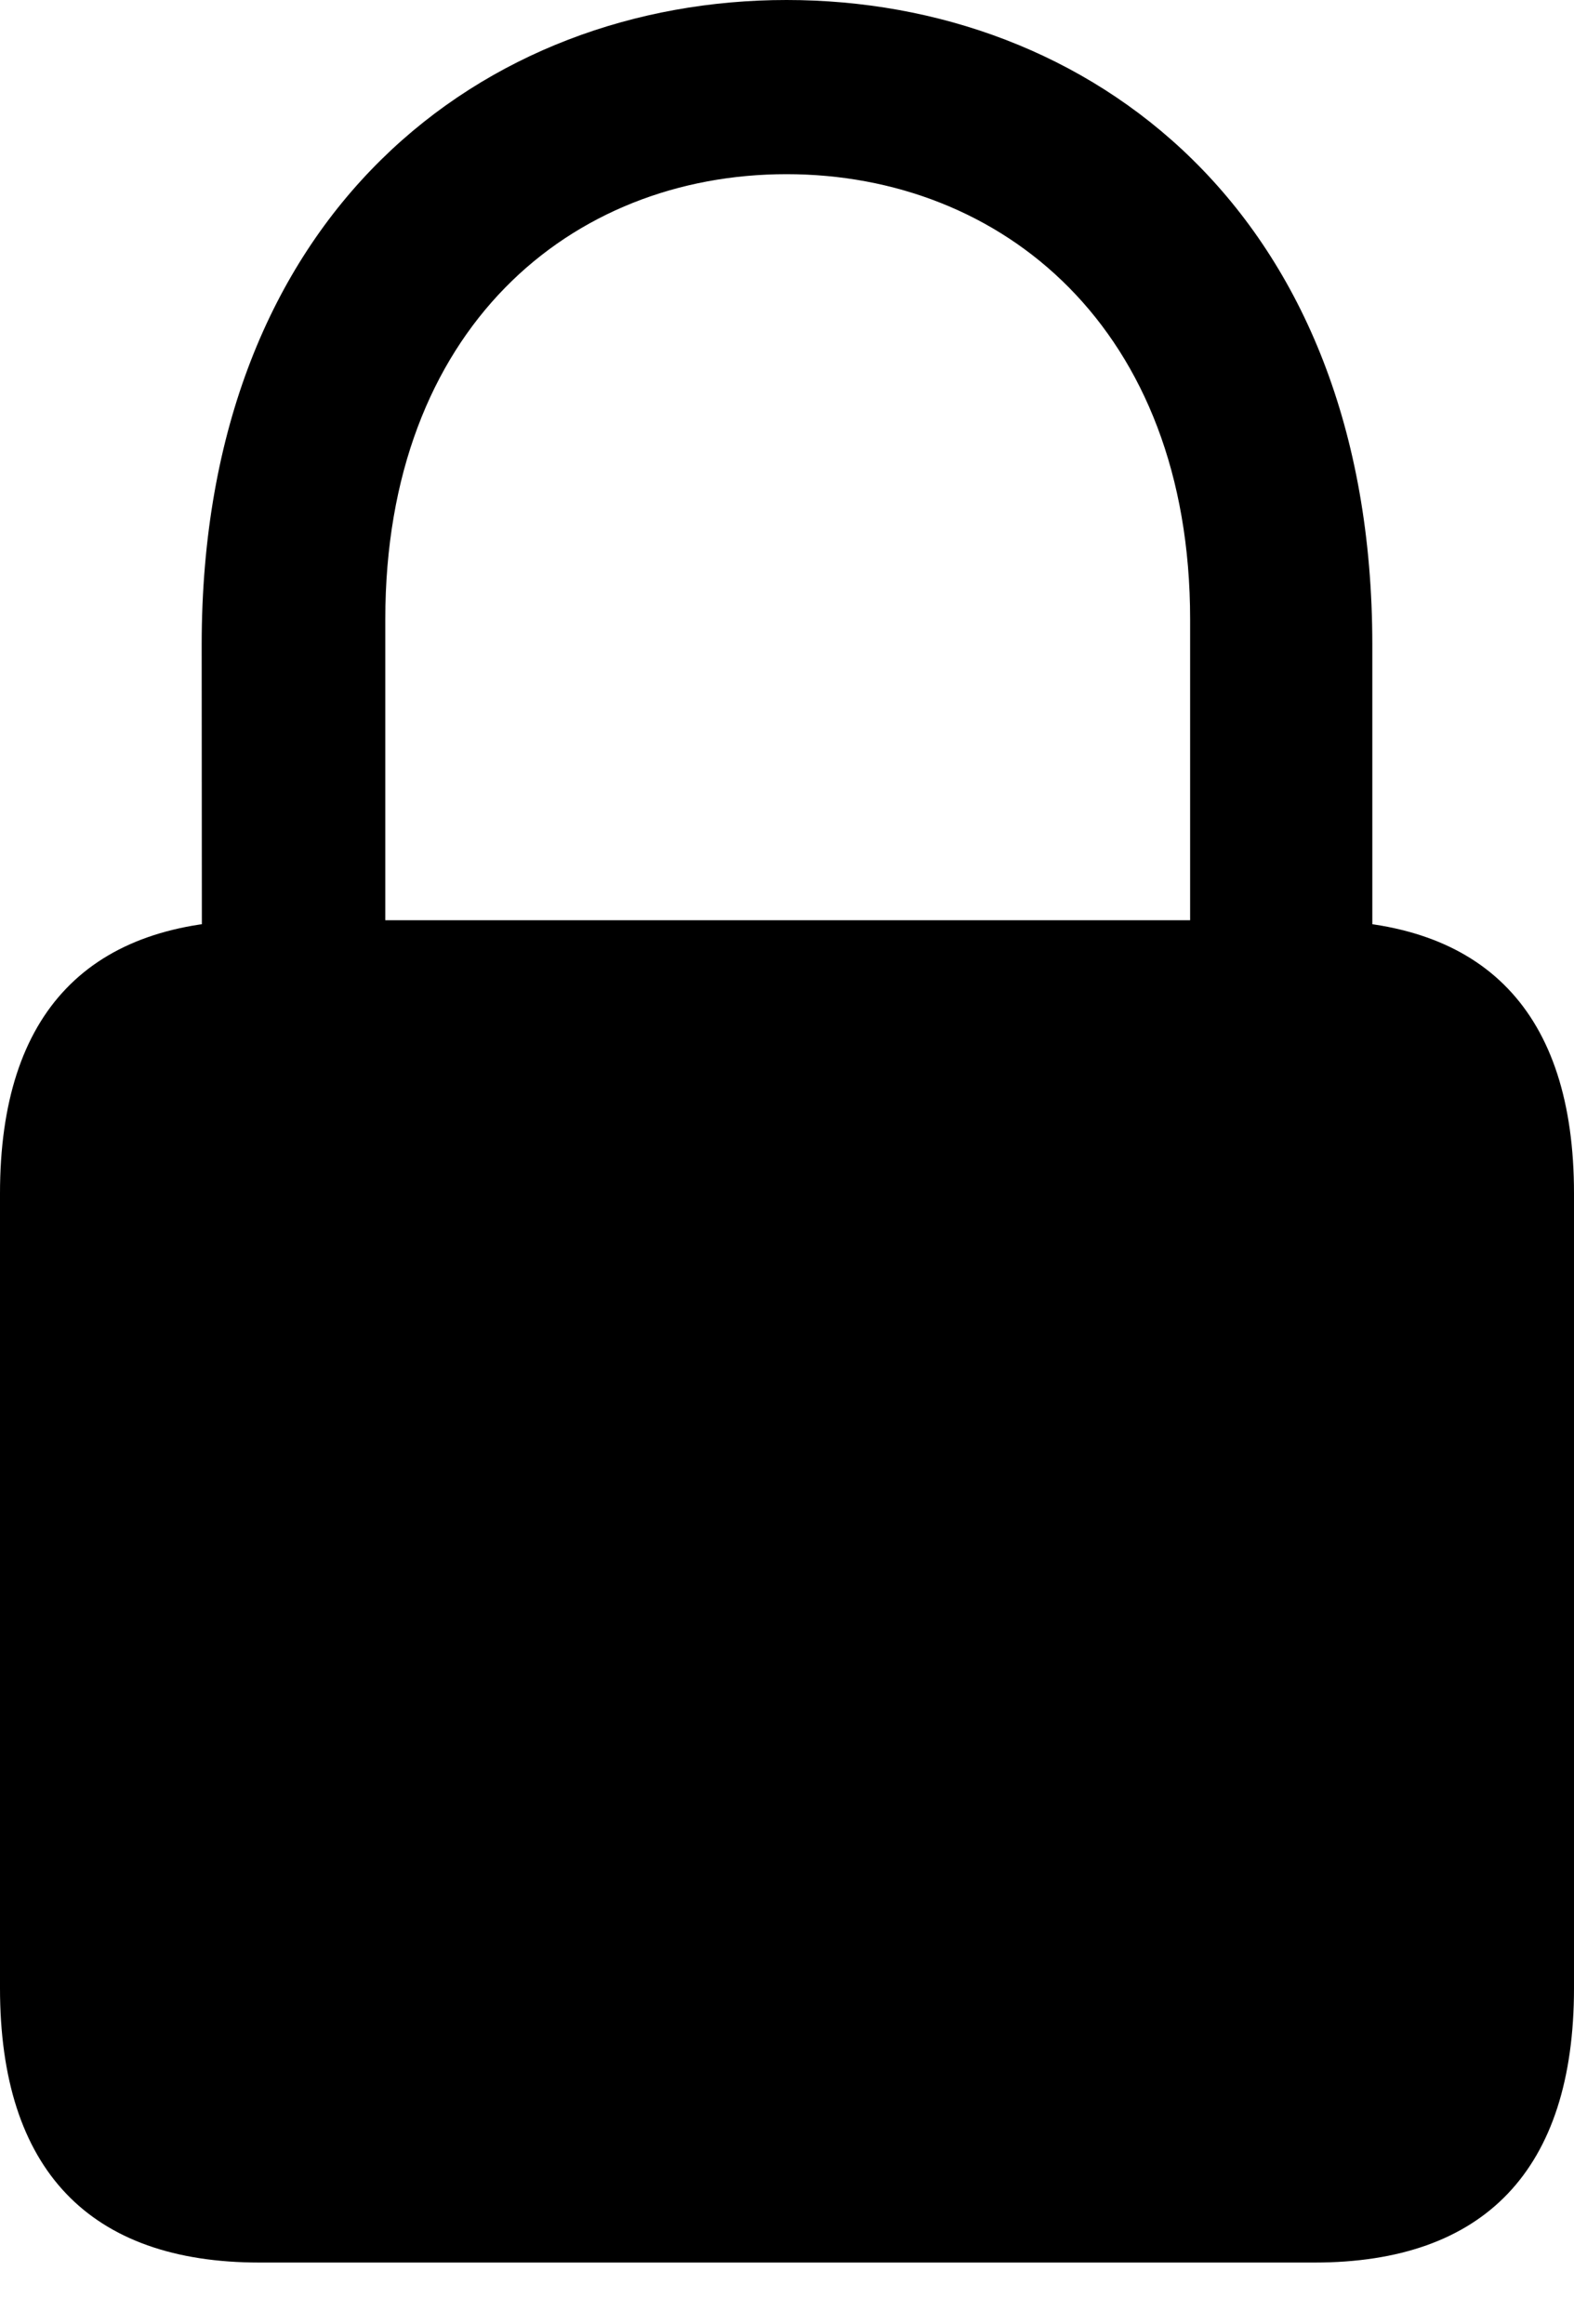 <svg class="svg" viewBox="0 0 13.33 19.678" xmlns="http://www.w3.org/2000/svg">
    <path
        d="M2.197 19.16h8.936c1.435 0 2.197-.781 2.197-2.324v-6.729c0-1.543-.762-2.314-2.197-2.314H2.197C.762 7.793 0 8.564 0 10.107v6.729c0 1.543.762 2.324 2.197 2.324ZM1.71 8.545h1.553v-3.3c0-2.462 1.572-3.77 3.398-3.77s3.418 1.308 3.418 3.77v3.3h1.543V5.459C11.621 1.787 9.22 0 6.661 0 4.11 0 1.708 1.787 1.708 5.459Z" />
</svg>
